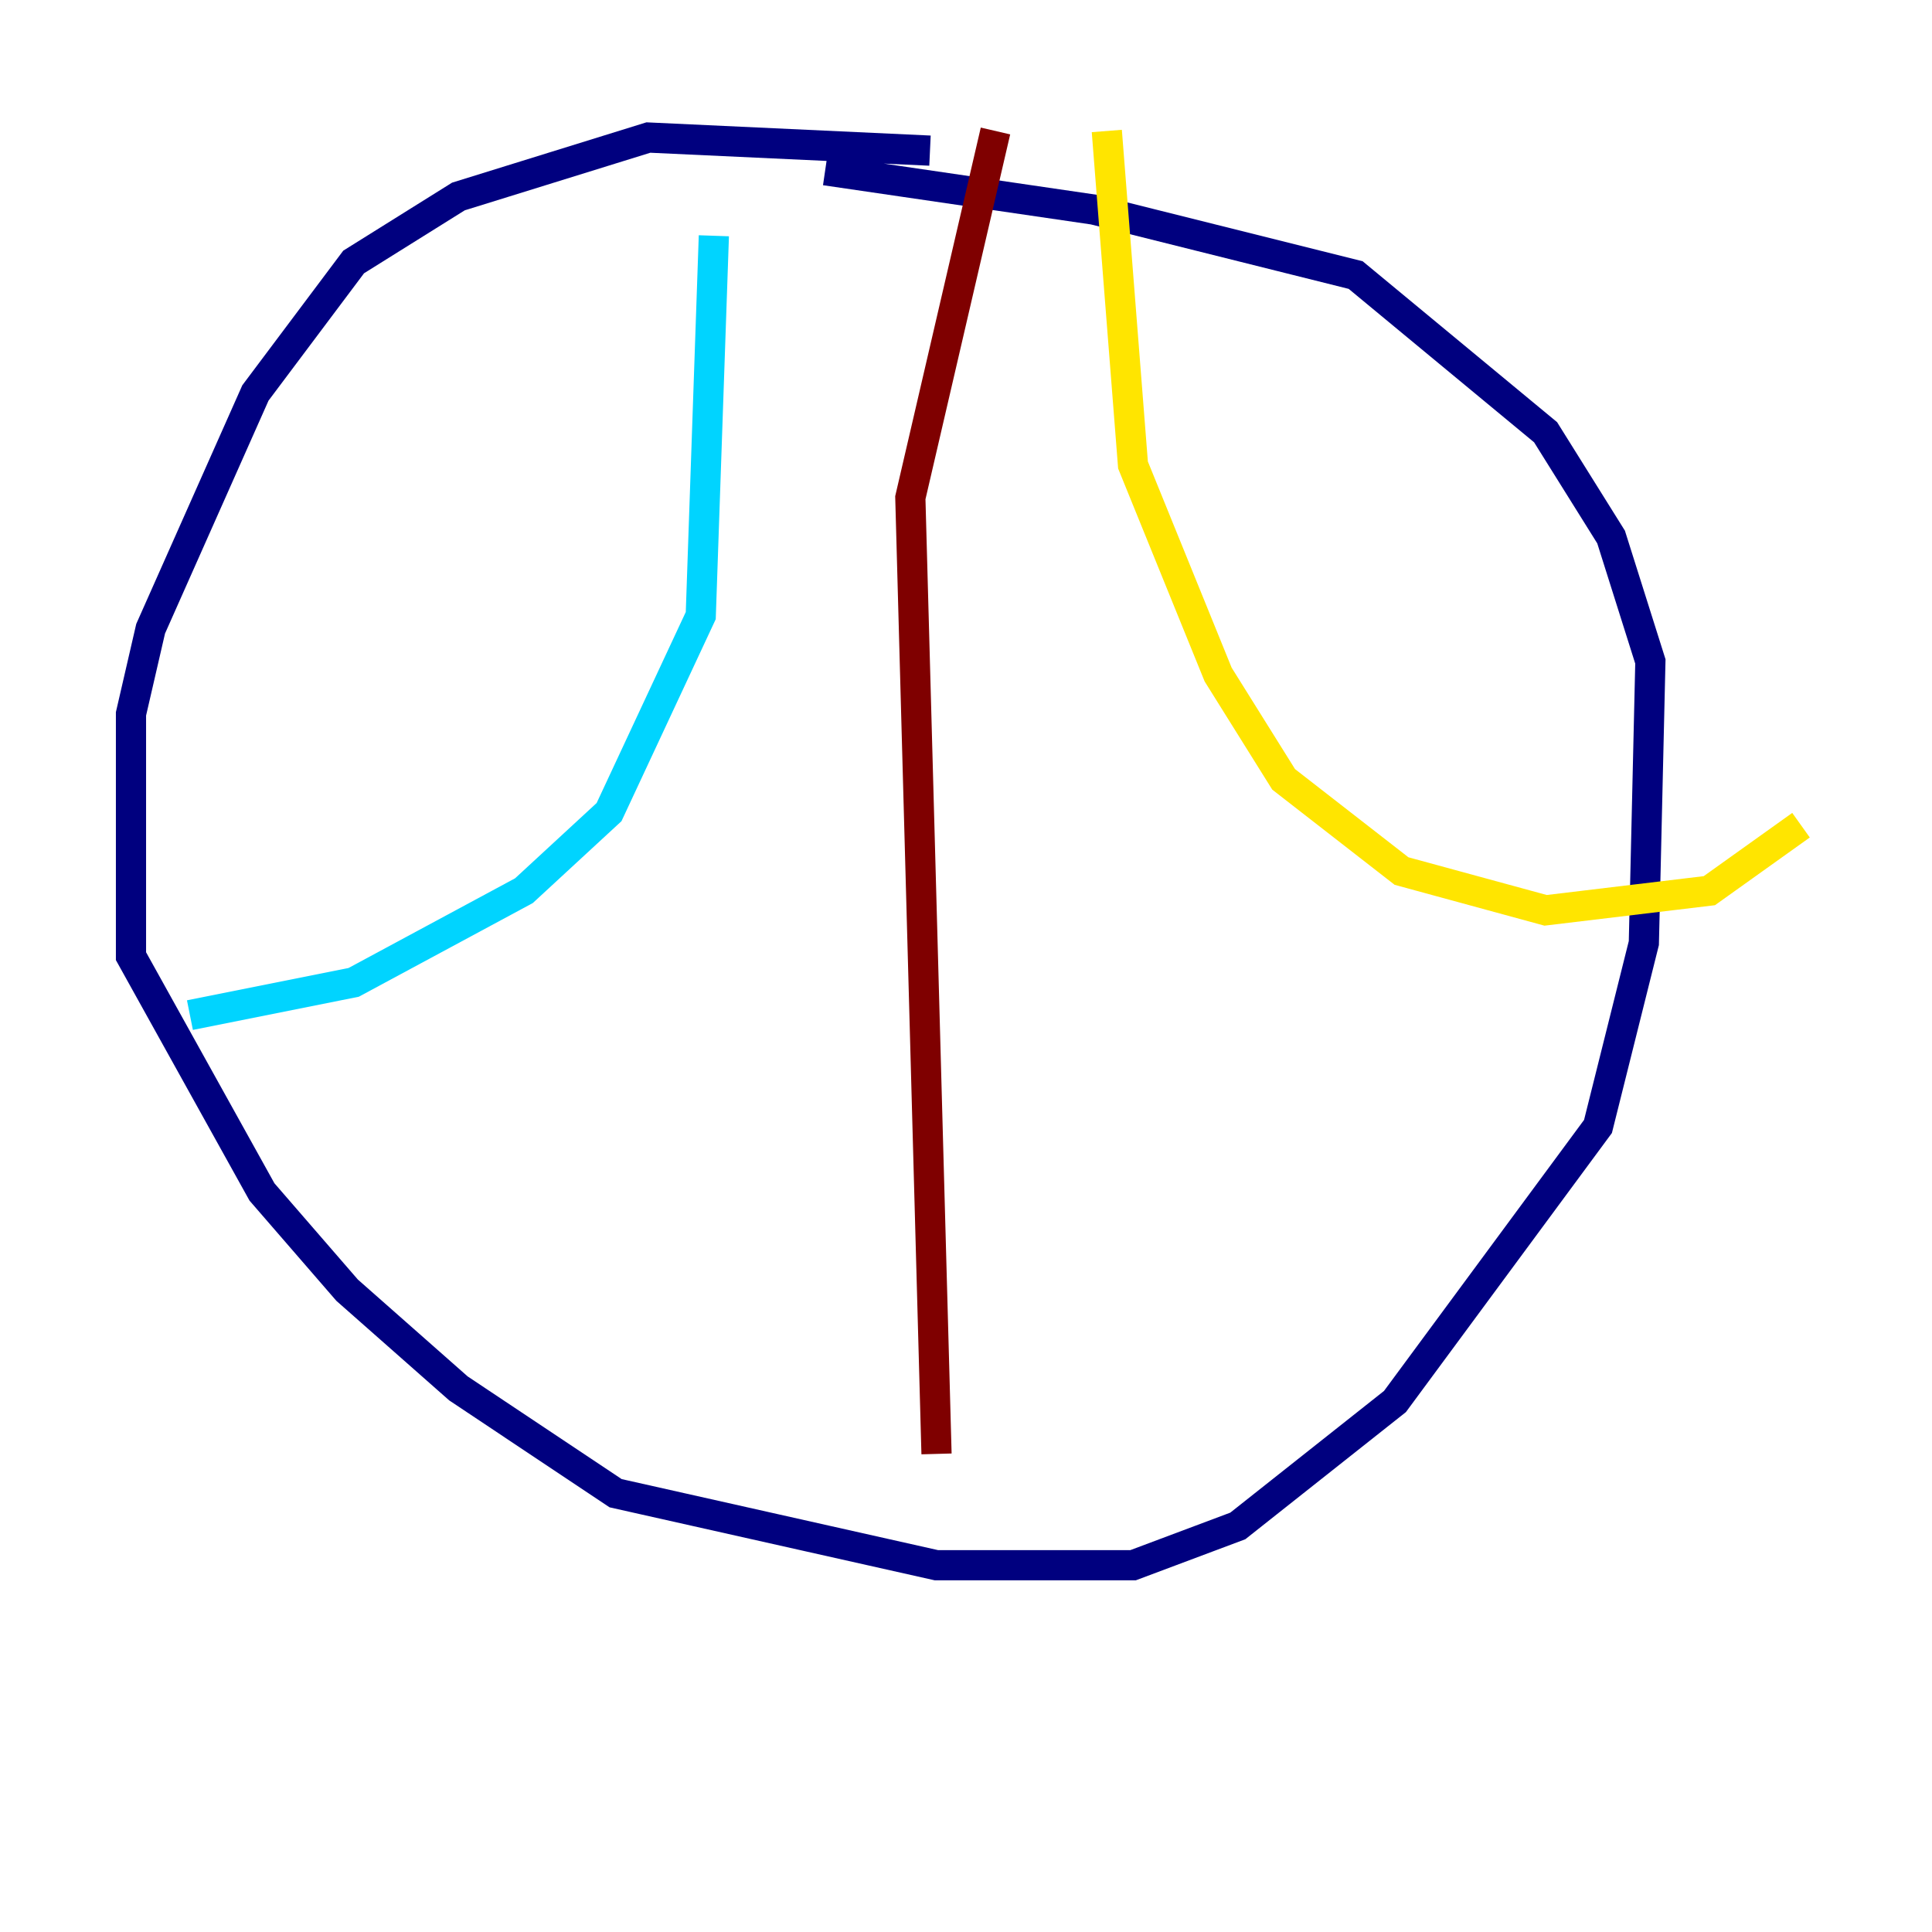 <?xml version="1.0" encoding="utf-8" ?>
<svg baseProfile="tiny" height="128" version="1.2" viewBox="0,0,128,128" width="128" xmlns="http://www.w3.org/2000/svg" xmlns:ev="http://www.w3.org/2001/xml-events" xmlns:xlink="http://www.w3.org/1999/xlink"><defs /><polyline fill="none" points="61.614,9.98 42.956,9.112 30.373,13.017 23.43,17.356 16.922,26.034 9.98,41.654 8.678,47.295 8.678,63.349 17.356,78.969 22.997,85.478 30.373,91.986 40.786,98.929 62.047,103.702 75.064,103.702 82.007,101.098 92.42,92.854 105.871,74.63 108.909,62.481 109.342,43.824 106.739,35.58 102.4,28.637 89.817,18.224 72.461,13.885 54.671,11.281" stroke="#00007f" stroke-width="2" /><polyline fill="none" points="47.295,15.62 46.427,40.786 40.352,53.803 34.712,59.01 23.43,65.085 12.583,67.254" stroke="#00d4ff" stroke-width="2" /><polyline fill="none" points="73.329,8.678 75.064,30.807 80.705,44.691 85.044,51.634 92.854,57.709 102.4,60.312 113.248,59.01 119.322,54.671" stroke="#ffe500" stroke-width="2" /><polyline fill="none" points="62.047,96.325 60.312,32.976 65.953,8.678" stroke="#7f0000" stroke-width="2" /></svg>